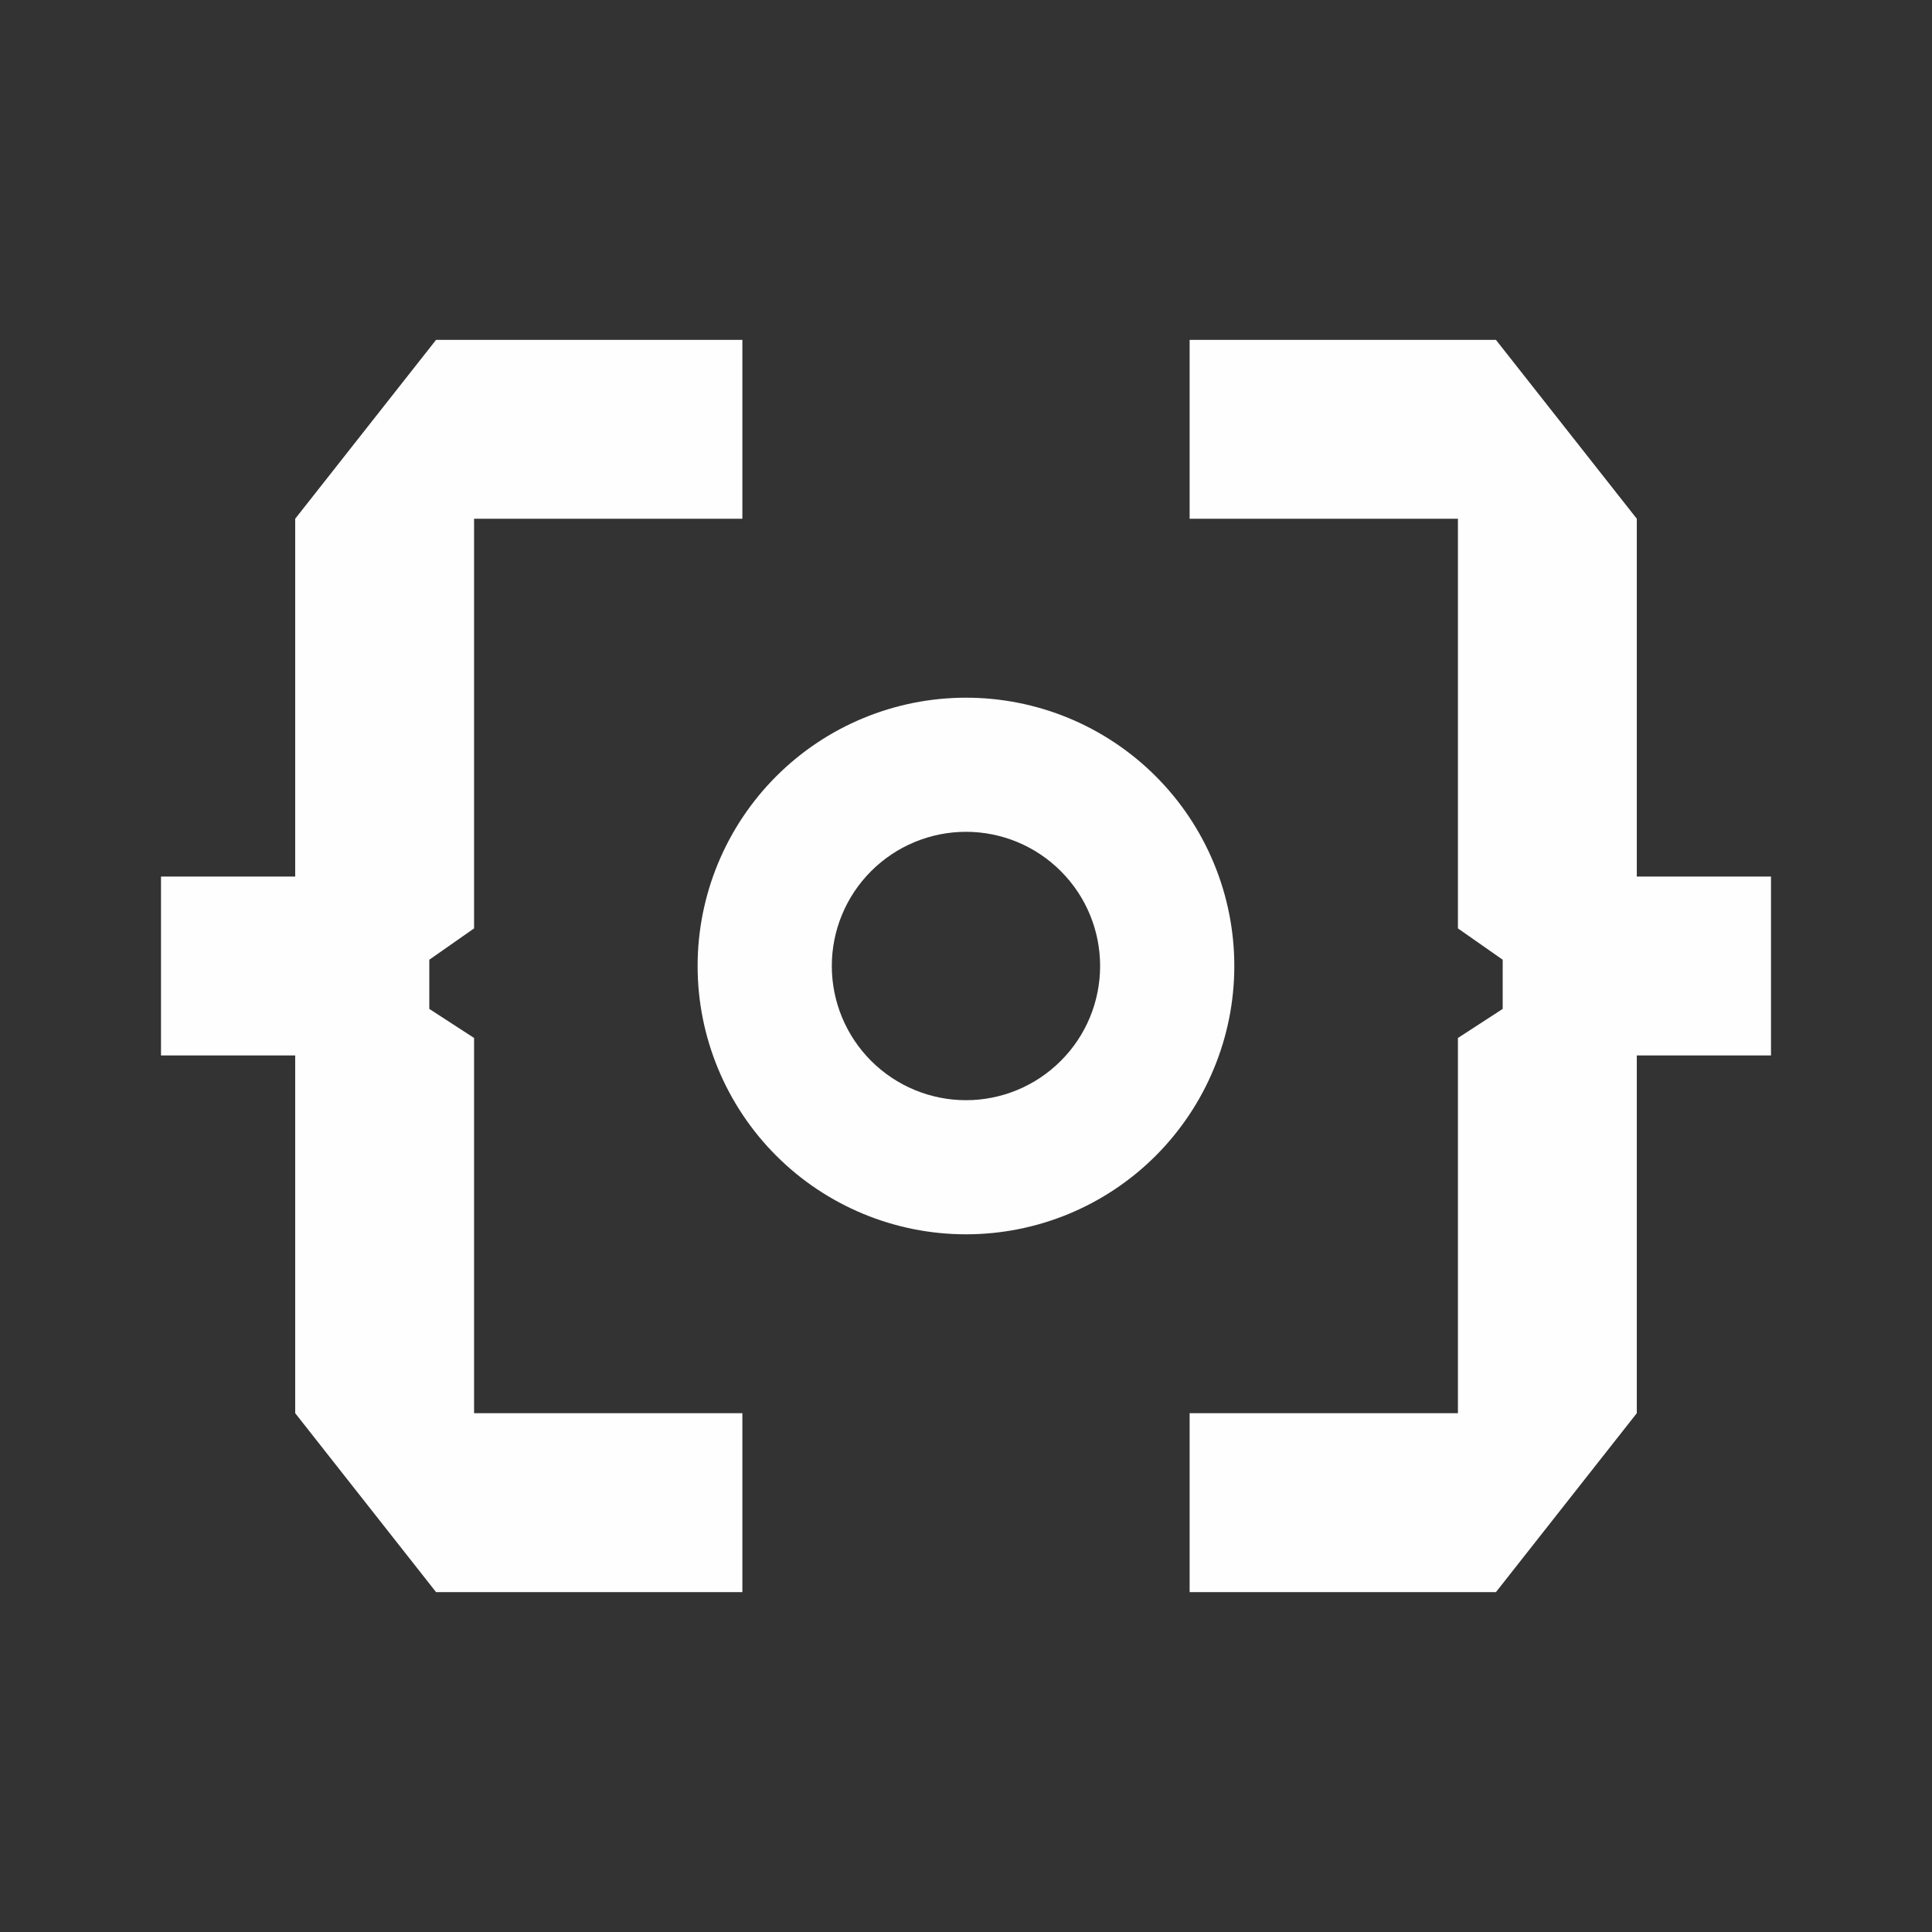 <svg width="24" height="24" viewBox="0 0 24 24" fill="none" xmlns="http://www.w3.org/2000/svg">
<rect x="0" y="0" width="24" height="24" fill="#333333" stroke="none"/>
<path d="M5.417 4.222H9.222V6.444H5.889V11.533L5.333 11.922V12.533L5.889 12.894V17.555H9.222V19.778H5.417L3.667 17.555V13.111H2V10.889H3.667V6.444L5.417 4.222ZM18.583 4.222H14.778V6.444H18.111V11.533L18.667 11.922V12.533L18.111 12.894V17.555H14.778V19.778H18.583L20.333 17.555V13.111H22V10.889H20.333V6.444L18.583 4.222Z" fill="#FEFEFE"/>
<path fill-rule="evenodd" clip-rule="evenodd" d="M12 15.333C12.438 15.333 12.871 15.247 13.275 15.08C13.68 14.912 14.047 14.667 14.357 14.357C14.666 14.047 14.912 13.68 15.079 13.275C15.247 12.871 15.333 12.438 15.333 12C15.333 11.562 15.247 11.129 15.079 10.724C14.912 10.32 14.666 9.952 14.357 9.643C14.047 9.333 13.68 9.088 13.275 8.92C12.871 8.753 12.438 8.667 12 8.667C11.116 8.667 10.268 9.018 9.643 9.643C9.018 10.268 8.666 11.116 8.666 12C8.666 12.884 9.018 13.732 9.643 14.357C10.268 14.982 11.116 15.333 12 15.333ZM12 13.667C12.442 13.667 12.866 13.491 13.178 13.178C13.491 12.866 13.666 12.442 13.666 12C13.666 11.558 13.491 11.134 13.178 10.822C12.866 10.509 12.442 10.333 12 10.333C11.558 10.333 11.134 10.509 10.821 10.822C10.509 11.134 10.333 11.558 10.333 12C10.333 12.442 10.509 12.866 10.821 13.178C11.134 13.491 11.558 13.667 12 13.667Z" fill="#FEFEFE"/>
</svg>
